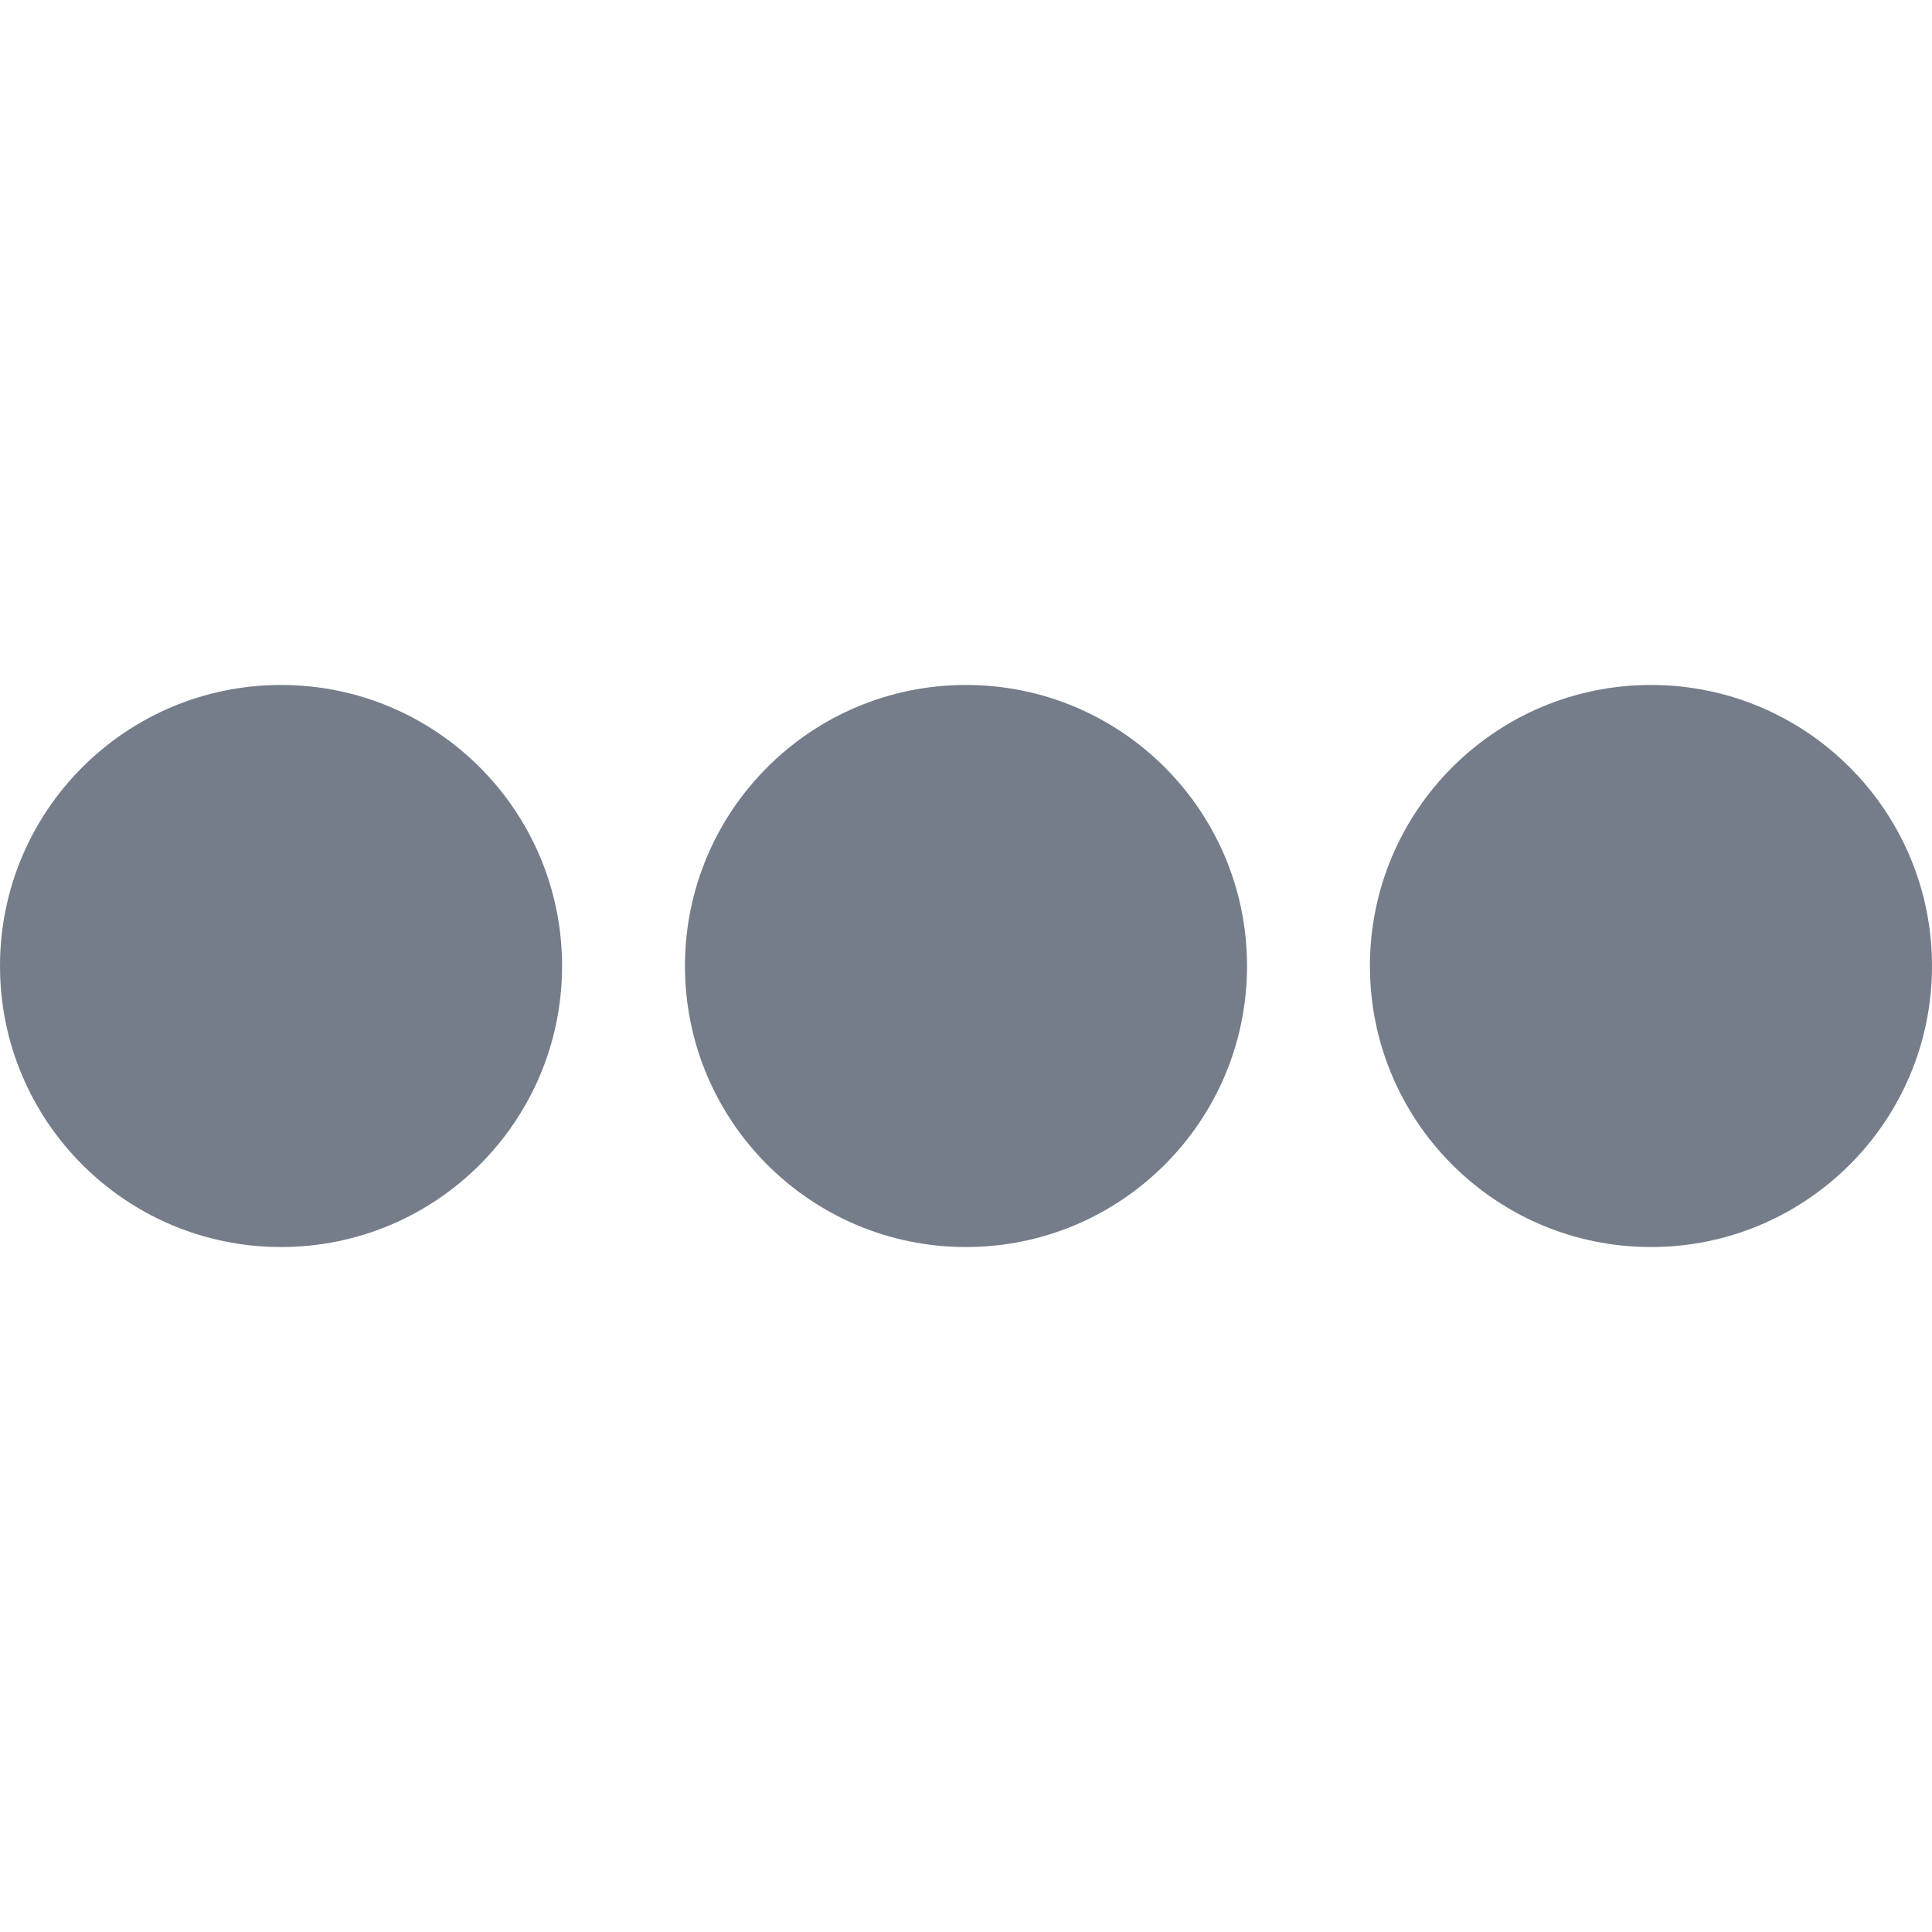 <?xml version="1.0" encoding="iso-8859-1"?>
<!-- Generator: Adobe Illustrator 16.0.0, SVG Export Plug-In . SVG Version: 6.00 Build 0)  -->
<!DOCTYPE svg PUBLIC "-//W3C//DTD SVG 1.1//EN" "http://www.w3.org/Graphics/SVG/1.1/DTD/svg11.dtd">
<svg version="1.1" id="Capa_1" xmlns="http://www.w3.org/2000/svg" xmlns:xlink="http://www.w3.org/1999/xlink" x="0px" y="0px"
	 width="992px" height="992px" viewBox="0 0 992 992" style="enable-background:new 0 0 992 992;" xml:space="preserve">
<g>
	<circle fill="#757D8A" cx="144.3" cy="496" r="144.3"/>
	<circle fill="#757D8A" cx="496" cy="496" r="144.3"/>
	<circle fill="#757D8A" cx="847.7" cy="496" r="144.3"/>
</g>
</svg>
